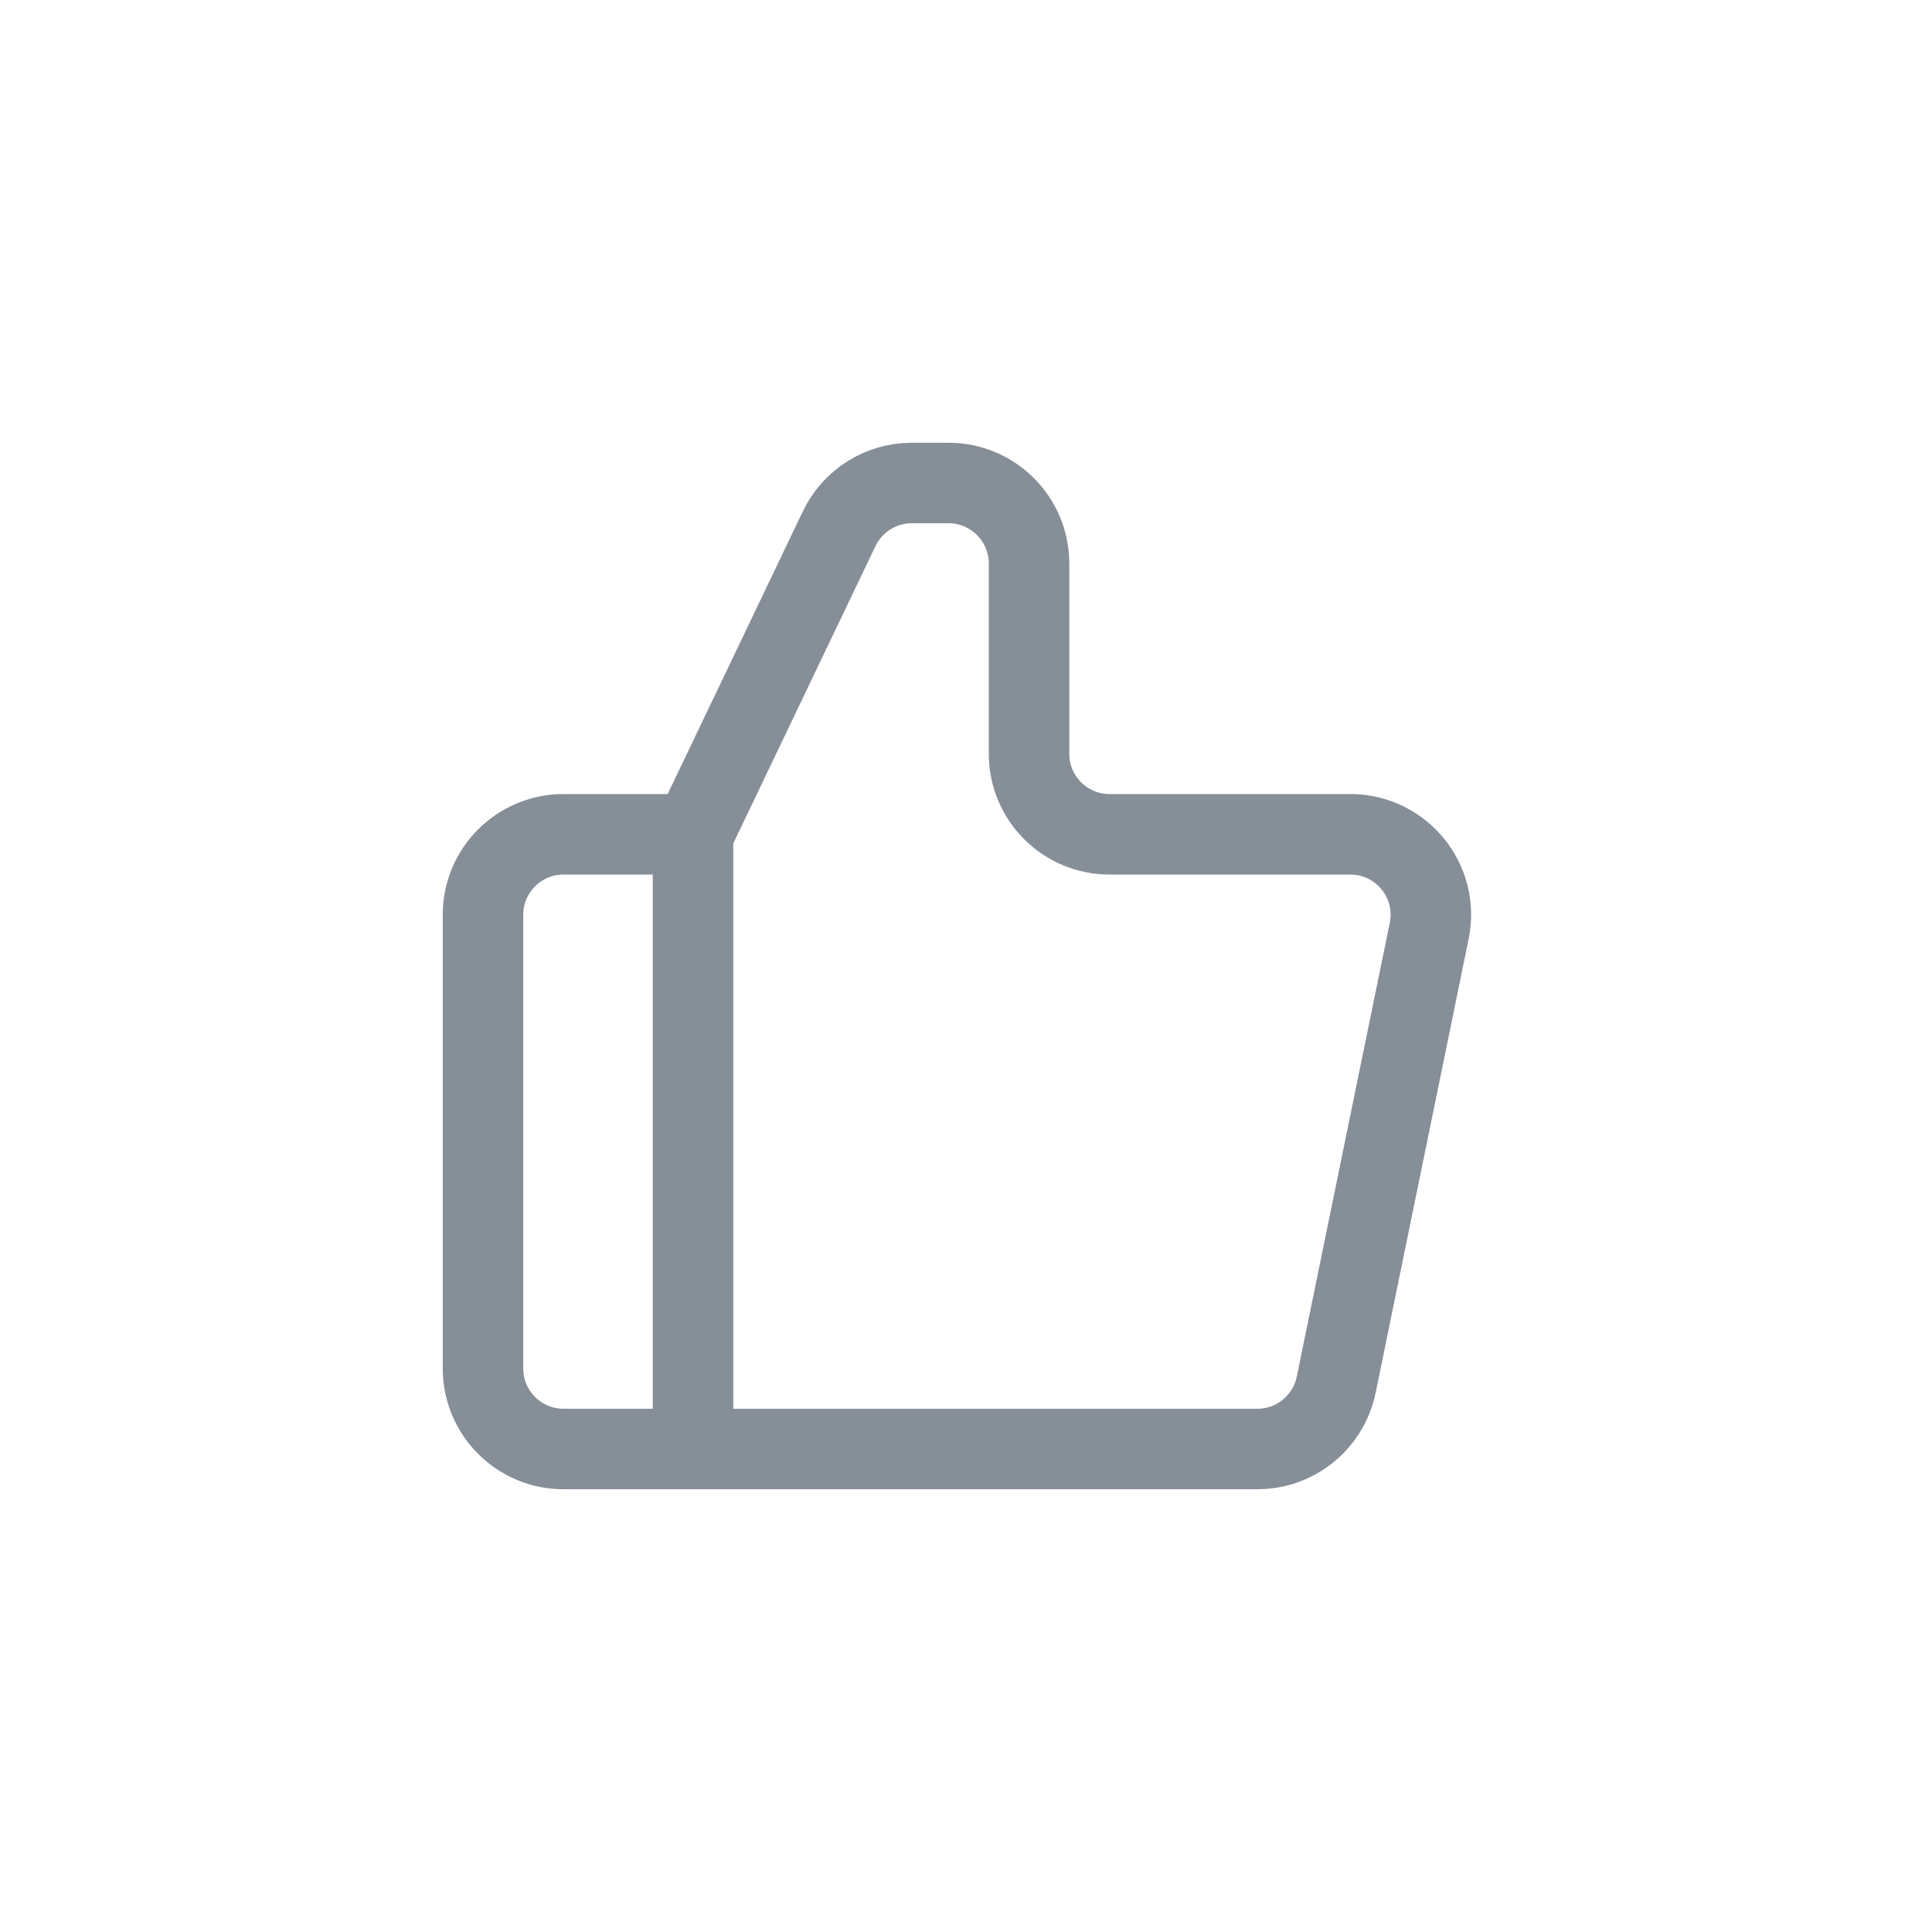 <svg width="24" height="24" viewBox="0 0 24 24" fill="none" xmlns="http://www.w3.org/2000/svg">
<path d="M8.609 10.364L10.424 6.569C10.59 6.221 10.941 6 11.326 6H11.783C12.335 6 12.783 6.448 12.783 7V9.364C12.783 9.916 13.23 10.364 13.783 10.364H16.774C17.407 10.364 17.881 10.944 17.754 11.564L16.599 17.201C16.503 17.666 16.094 18 15.619 18H8.609M8.609 10.364V18M8.609 10.364H7C6.448 10.364 6 10.811 6 11.364V17C6 17.552 6.448 18 7 18H8.609" stroke="#868E97"/>
</svg>
